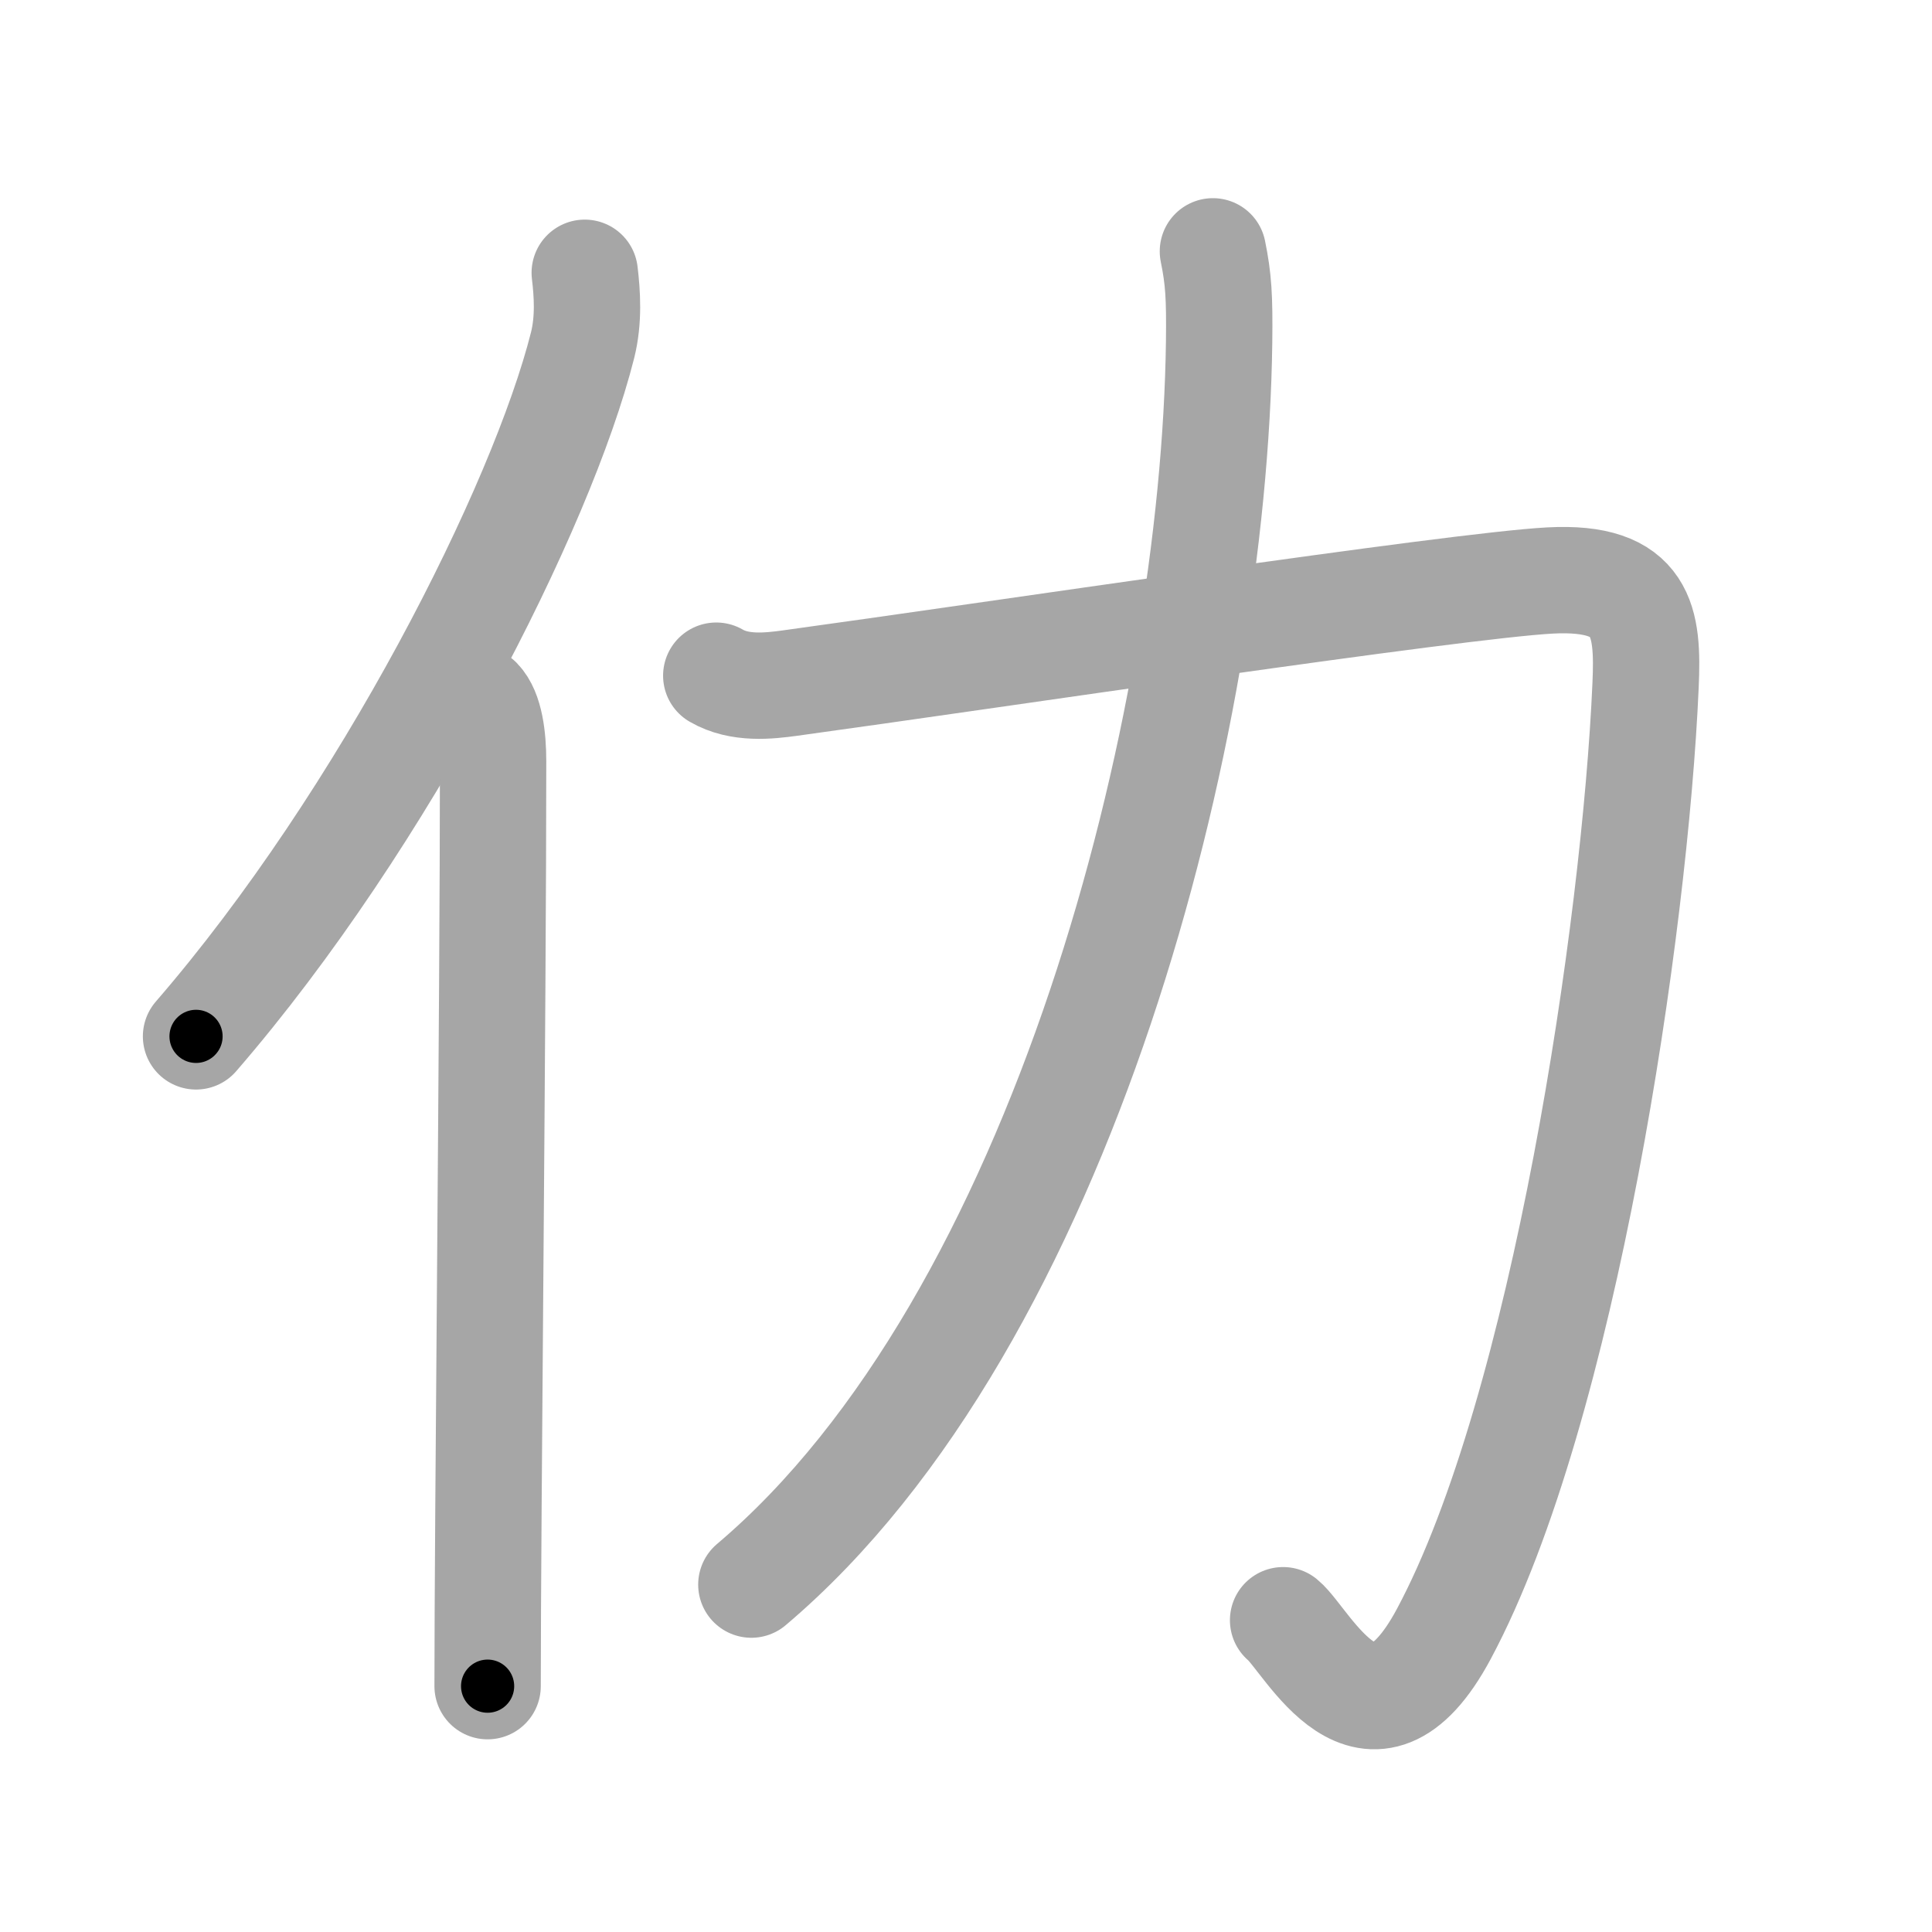 <svg xmlns="http://www.w3.org/2000/svg" viewBox="0 0 109 109" id="4ec2"><g fill="none" stroke="#a6a6a6" stroke-width="6" stroke-linecap="round" stroke-linejoin="round"><g><g><path d="M32.99,15.39c0.14,1.17,0.24,2.64-0.12,4.08c-2.29,9.09-11.14,26.67-21.81,39" /><path d="M27.01,39.5c0.63,0.65,0.81,2.1,0.81,3.45c0,13.9-0.31,42.84-0.31,52.18" /></g><g><path d="M40.41,38.12c1.32,0.77,2.97,0.58,4.15,0.42c11.09-1.52,37.59-5.51,42.89-5.79c5.27-0.28,5.55,2.31,5.39,5.91c-0.59,13.59-4.59,40.84-11.38,53.52c-4.17,7.79-7.7,0.35-9.07-0.77" /><path d="M68.43,14.18c0.32,1.57,0.38,2.56,0.35,5.12C68.5,40.75,60,74.5,42.39,89.4" /></g></g></g><g fill="none" stroke="#000" stroke-width="3" stroke-linecap="round" stroke-linejoin="round"><path d="M32.99,15.39c0.14,1.17,0.24,2.64-0.12,4.08c-2.29,9.09-11.14,26.67-21.81,39" stroke-dasharray="49.09" stroke-dashoffset="49.09"><animate attributeName="stroke-dashoffset" values="49.09;49.09;0" dur="0.491s" fill="freeze" begin="0s;4ec2.click" /></path><path d="M27.01,39.5c0.63,0.65,0.81,2.1,0.81,3.45c0,13.9-0.31,42.84-0.31,52.18" stroke-dasharray="55.797" stroke-dashoffset="55.797"><animate attributeName="stroke-dashoffset" values="55.797" fill="freeze" begin="4ec2.click" /><animate attributeName="stroke-dashoffset" values="55.797;55.797;0" keyTimes="0;0.468;1" dur="1.049s" fill="freeze" begin="0s;4ec2.click" /></path><path d="M40.41,38.12c1.32,0.77,2.97,0.58,4.15,0.42c11.09-1.52,37.59-5.51,42.89-5.79c5.27-0.28,5.55,2.31,5.39,5.91c-0.59,13.59-4.59,40.84-11.38,53.52c-4.17,7.79-7.7,0.35-9.07-0.77" stroke-dasharray="124.704" stroke-dashoffset="124.704"><animate attributeName="stroke-dashoffset" values="124.704" fill="freeze" begin="4ec2.click" /><animate attributeName="stroke-dashoffset" values="124.704;124.704;0" keyTimes="0;0.528;1" dur="1.987s" fill="freeze" begin="0s;4ec2.click" /></path><path d="M68.43,14.18c0.32,1.57,0.38,2.56,0.35,5.12C68.5,40.75,60,74.5,42.39,89.4" stroke-dasharray="81.917" stroke-dashoffset="81.917"><animate attributeName="stroke-dashoffset" values="81.917" fill="freeze" begin="4ec2.click" /><animate attributeName="stroke-dashoffset" values="81.917;81.917;0" keyTimes="0;0.763;1" dur="2.603s" fill="freeze" begin="0s;4ec2.click" /></path></g></svg>